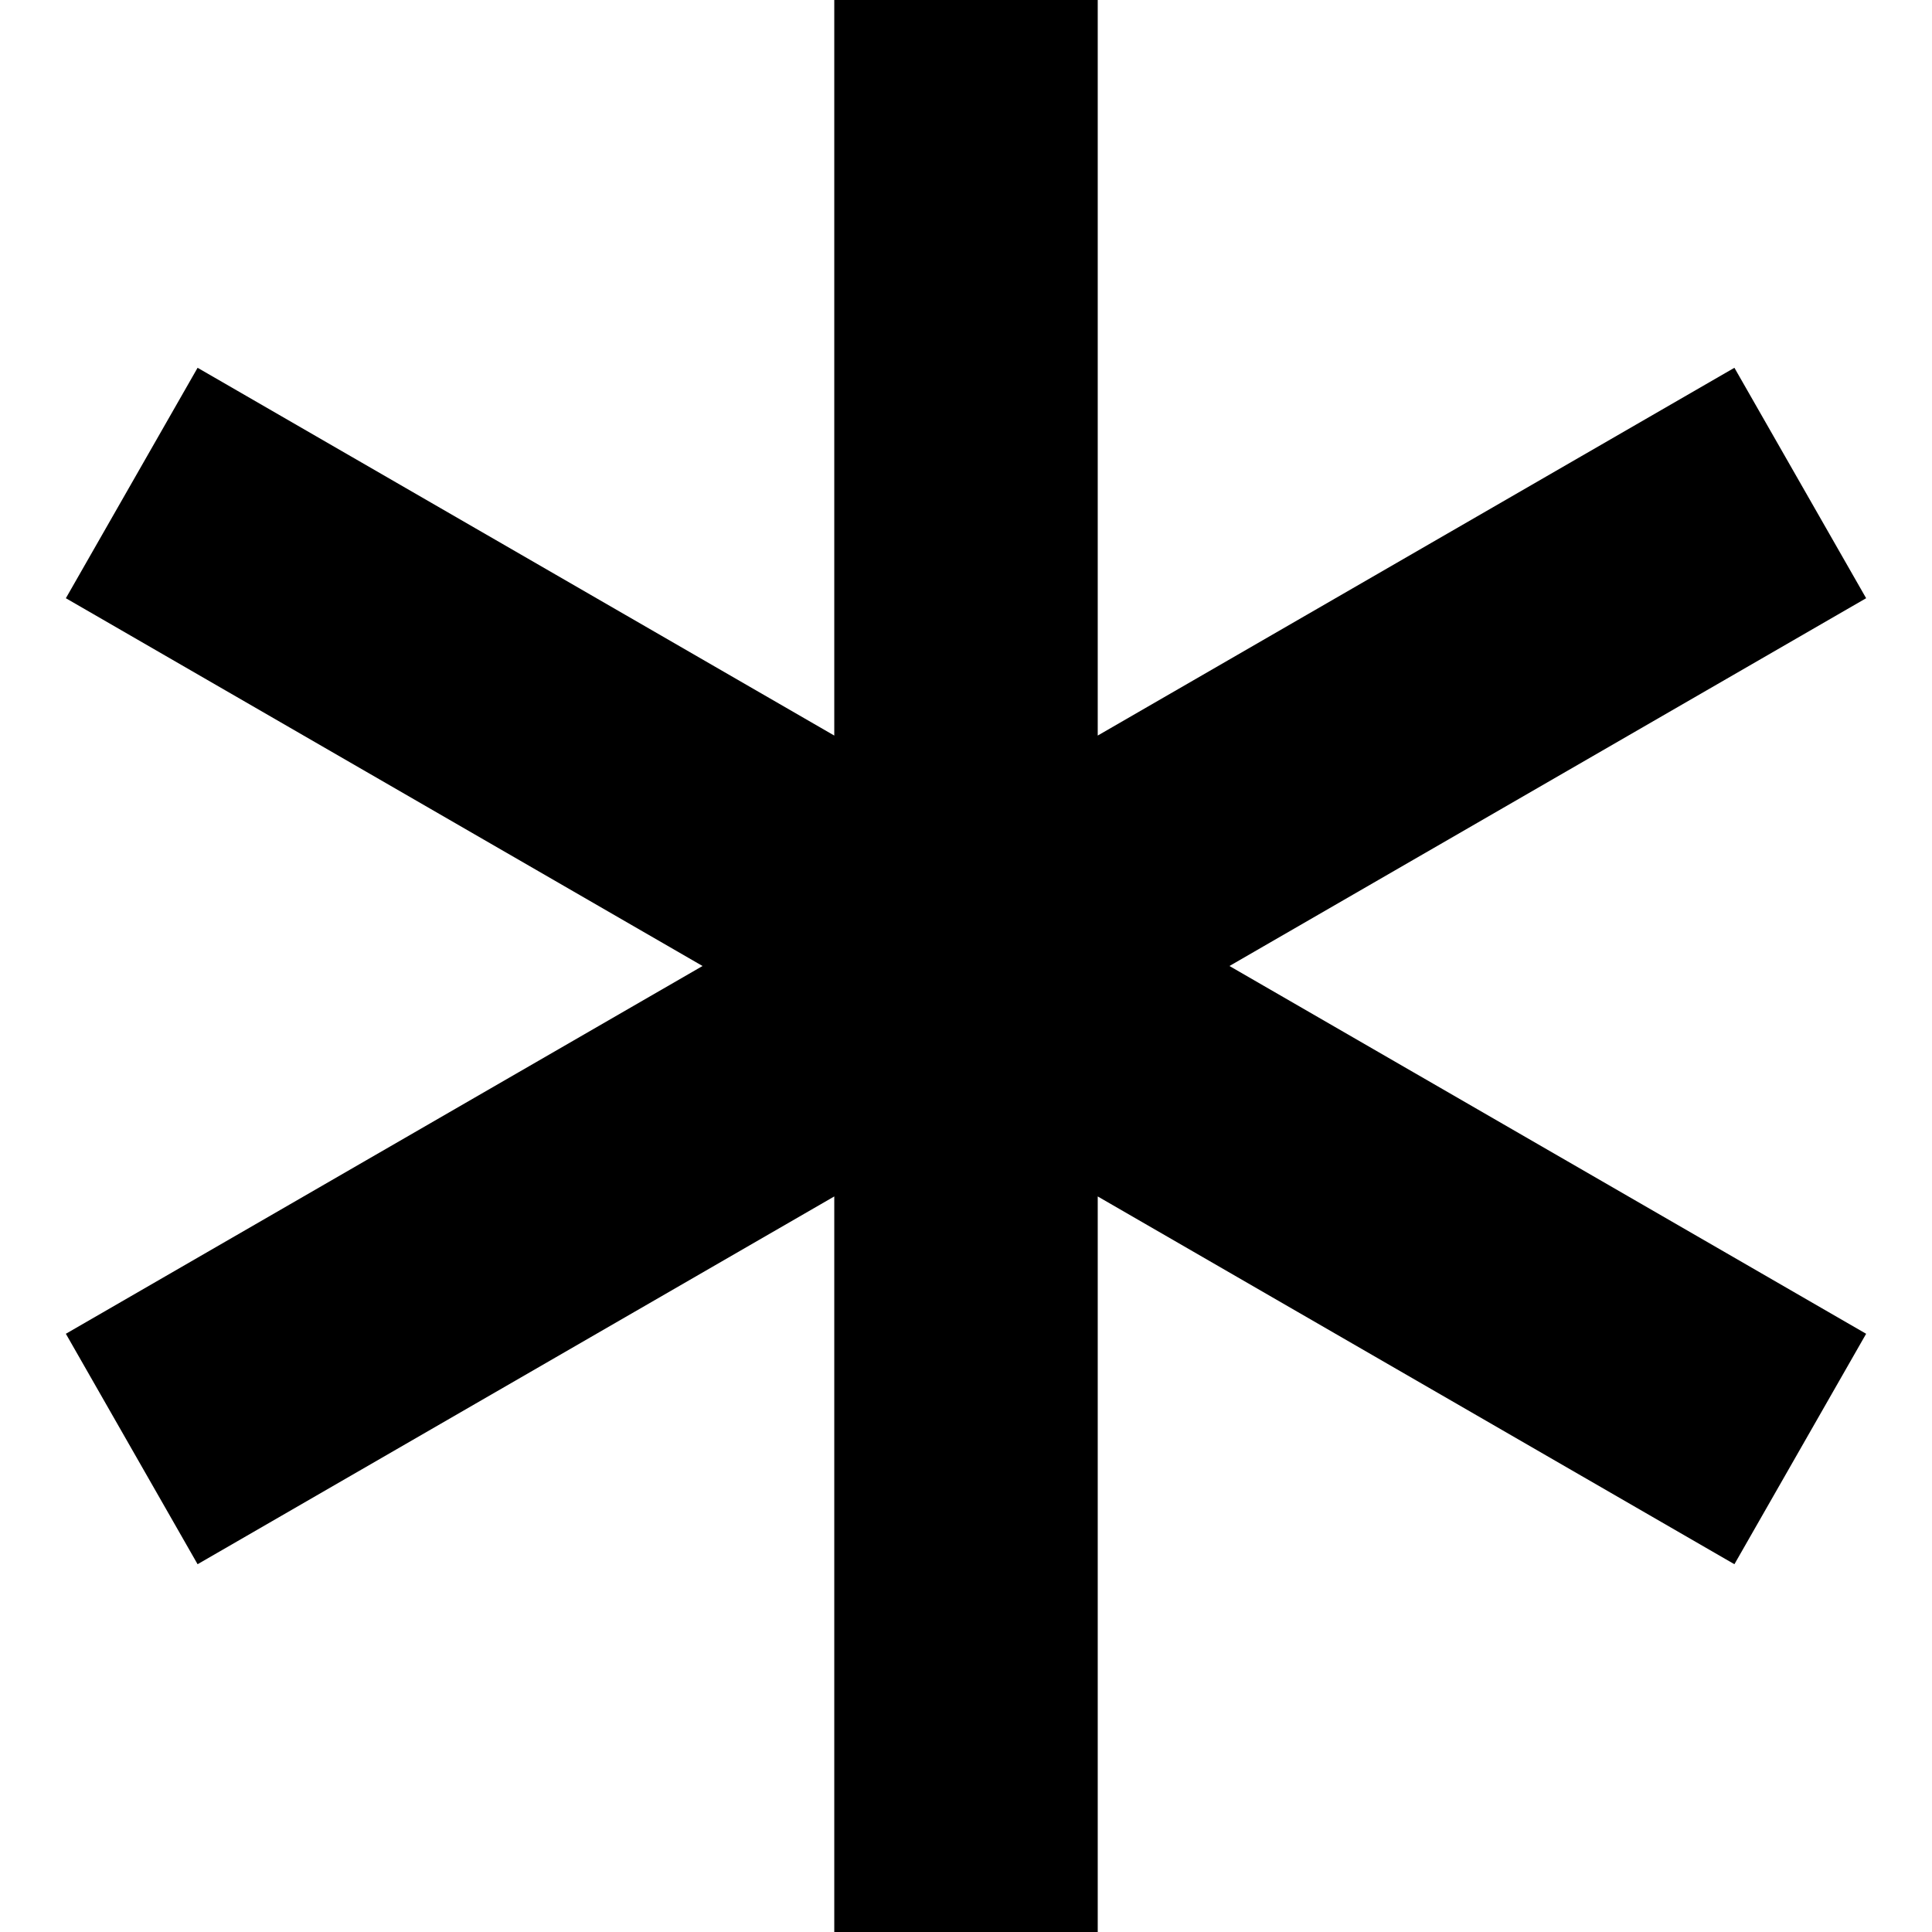 <svg xmlns="http://www.w3.org/2000/svg" version="1.0" width="11" height="11"><path d="M4.75 0v4.188L1.125 2.094l-.75 1.312L4 5.5.375 7.594l.75 1.312L4.75 6.812V11h1.5V6.812l3.625 2.094.75-1.312L7 5.5l3.625-2.094-.75-1.312L6.25 4.188V0h-1.5z"/></svg>